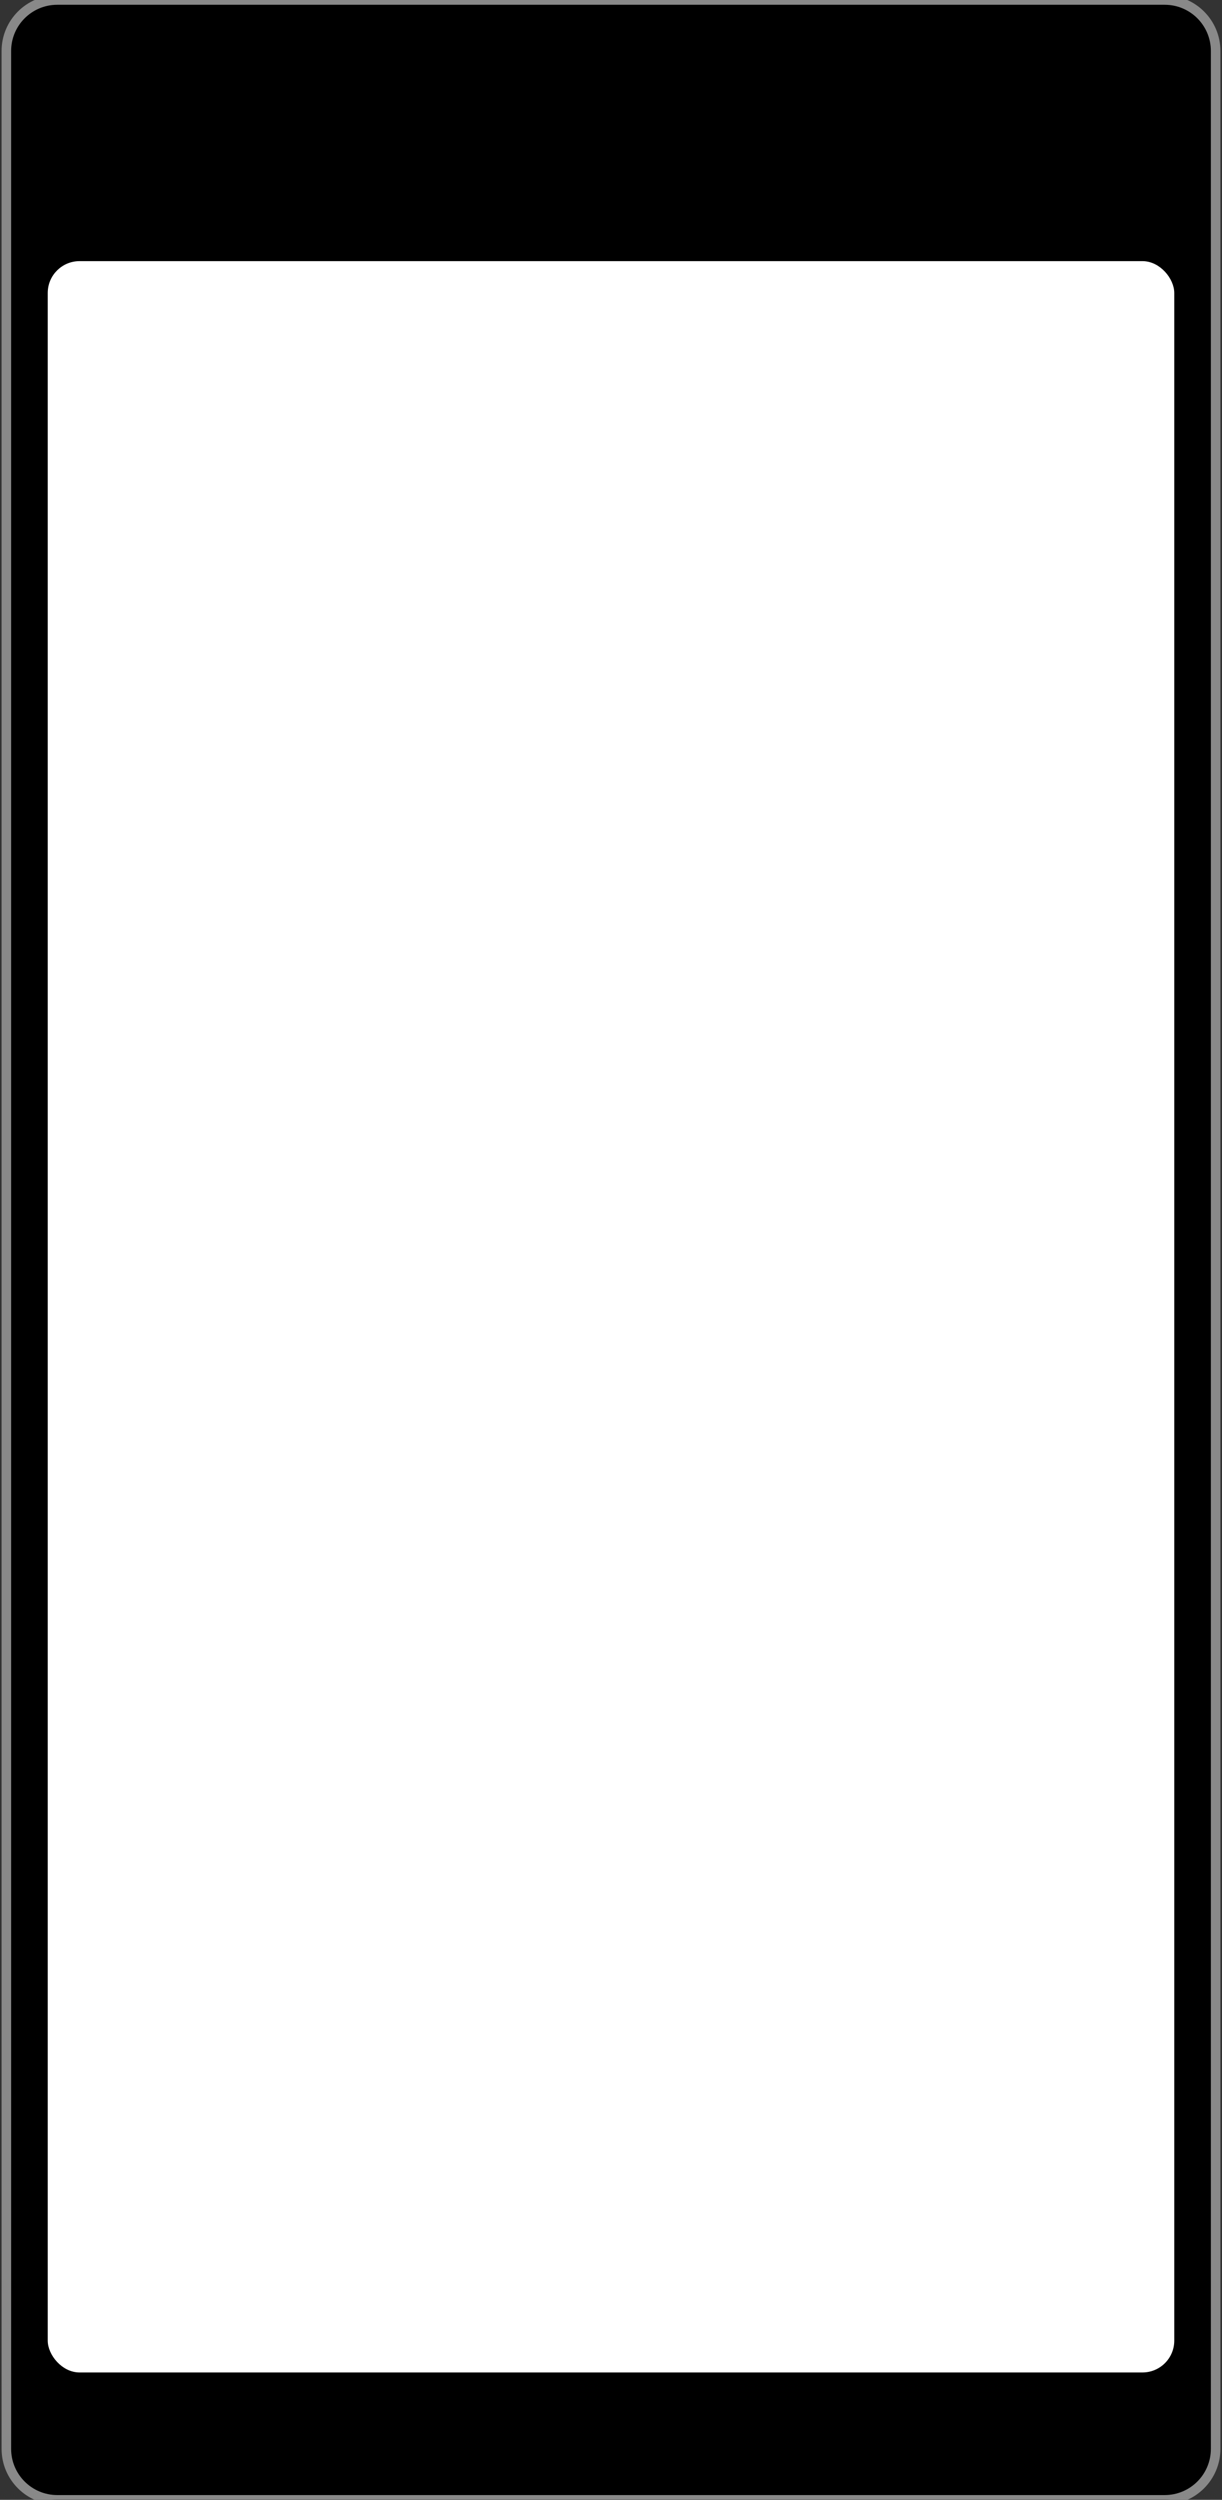 <svg width="384" height="785" viewBox="0 0 384 785" fill="none" xmlns="http://www.w3.org/2000/svg">
<rect x="0" y="0" width="384" height="785" fill="#333333" stroke="none"/>
<path d="M2 16C2 7.163 9.163 0 18 0H366C374.837 0 382 7.163 382 16V769C382 777.837 374.837 785 366 785H18C9.163 785 2 777.837 2 769V16Z" fill="black" stroke="#898989" stroke-width="3"/>
<rect x="15" y="82" width="354" height="663" rx="10" fill="white"/>
</svg>
